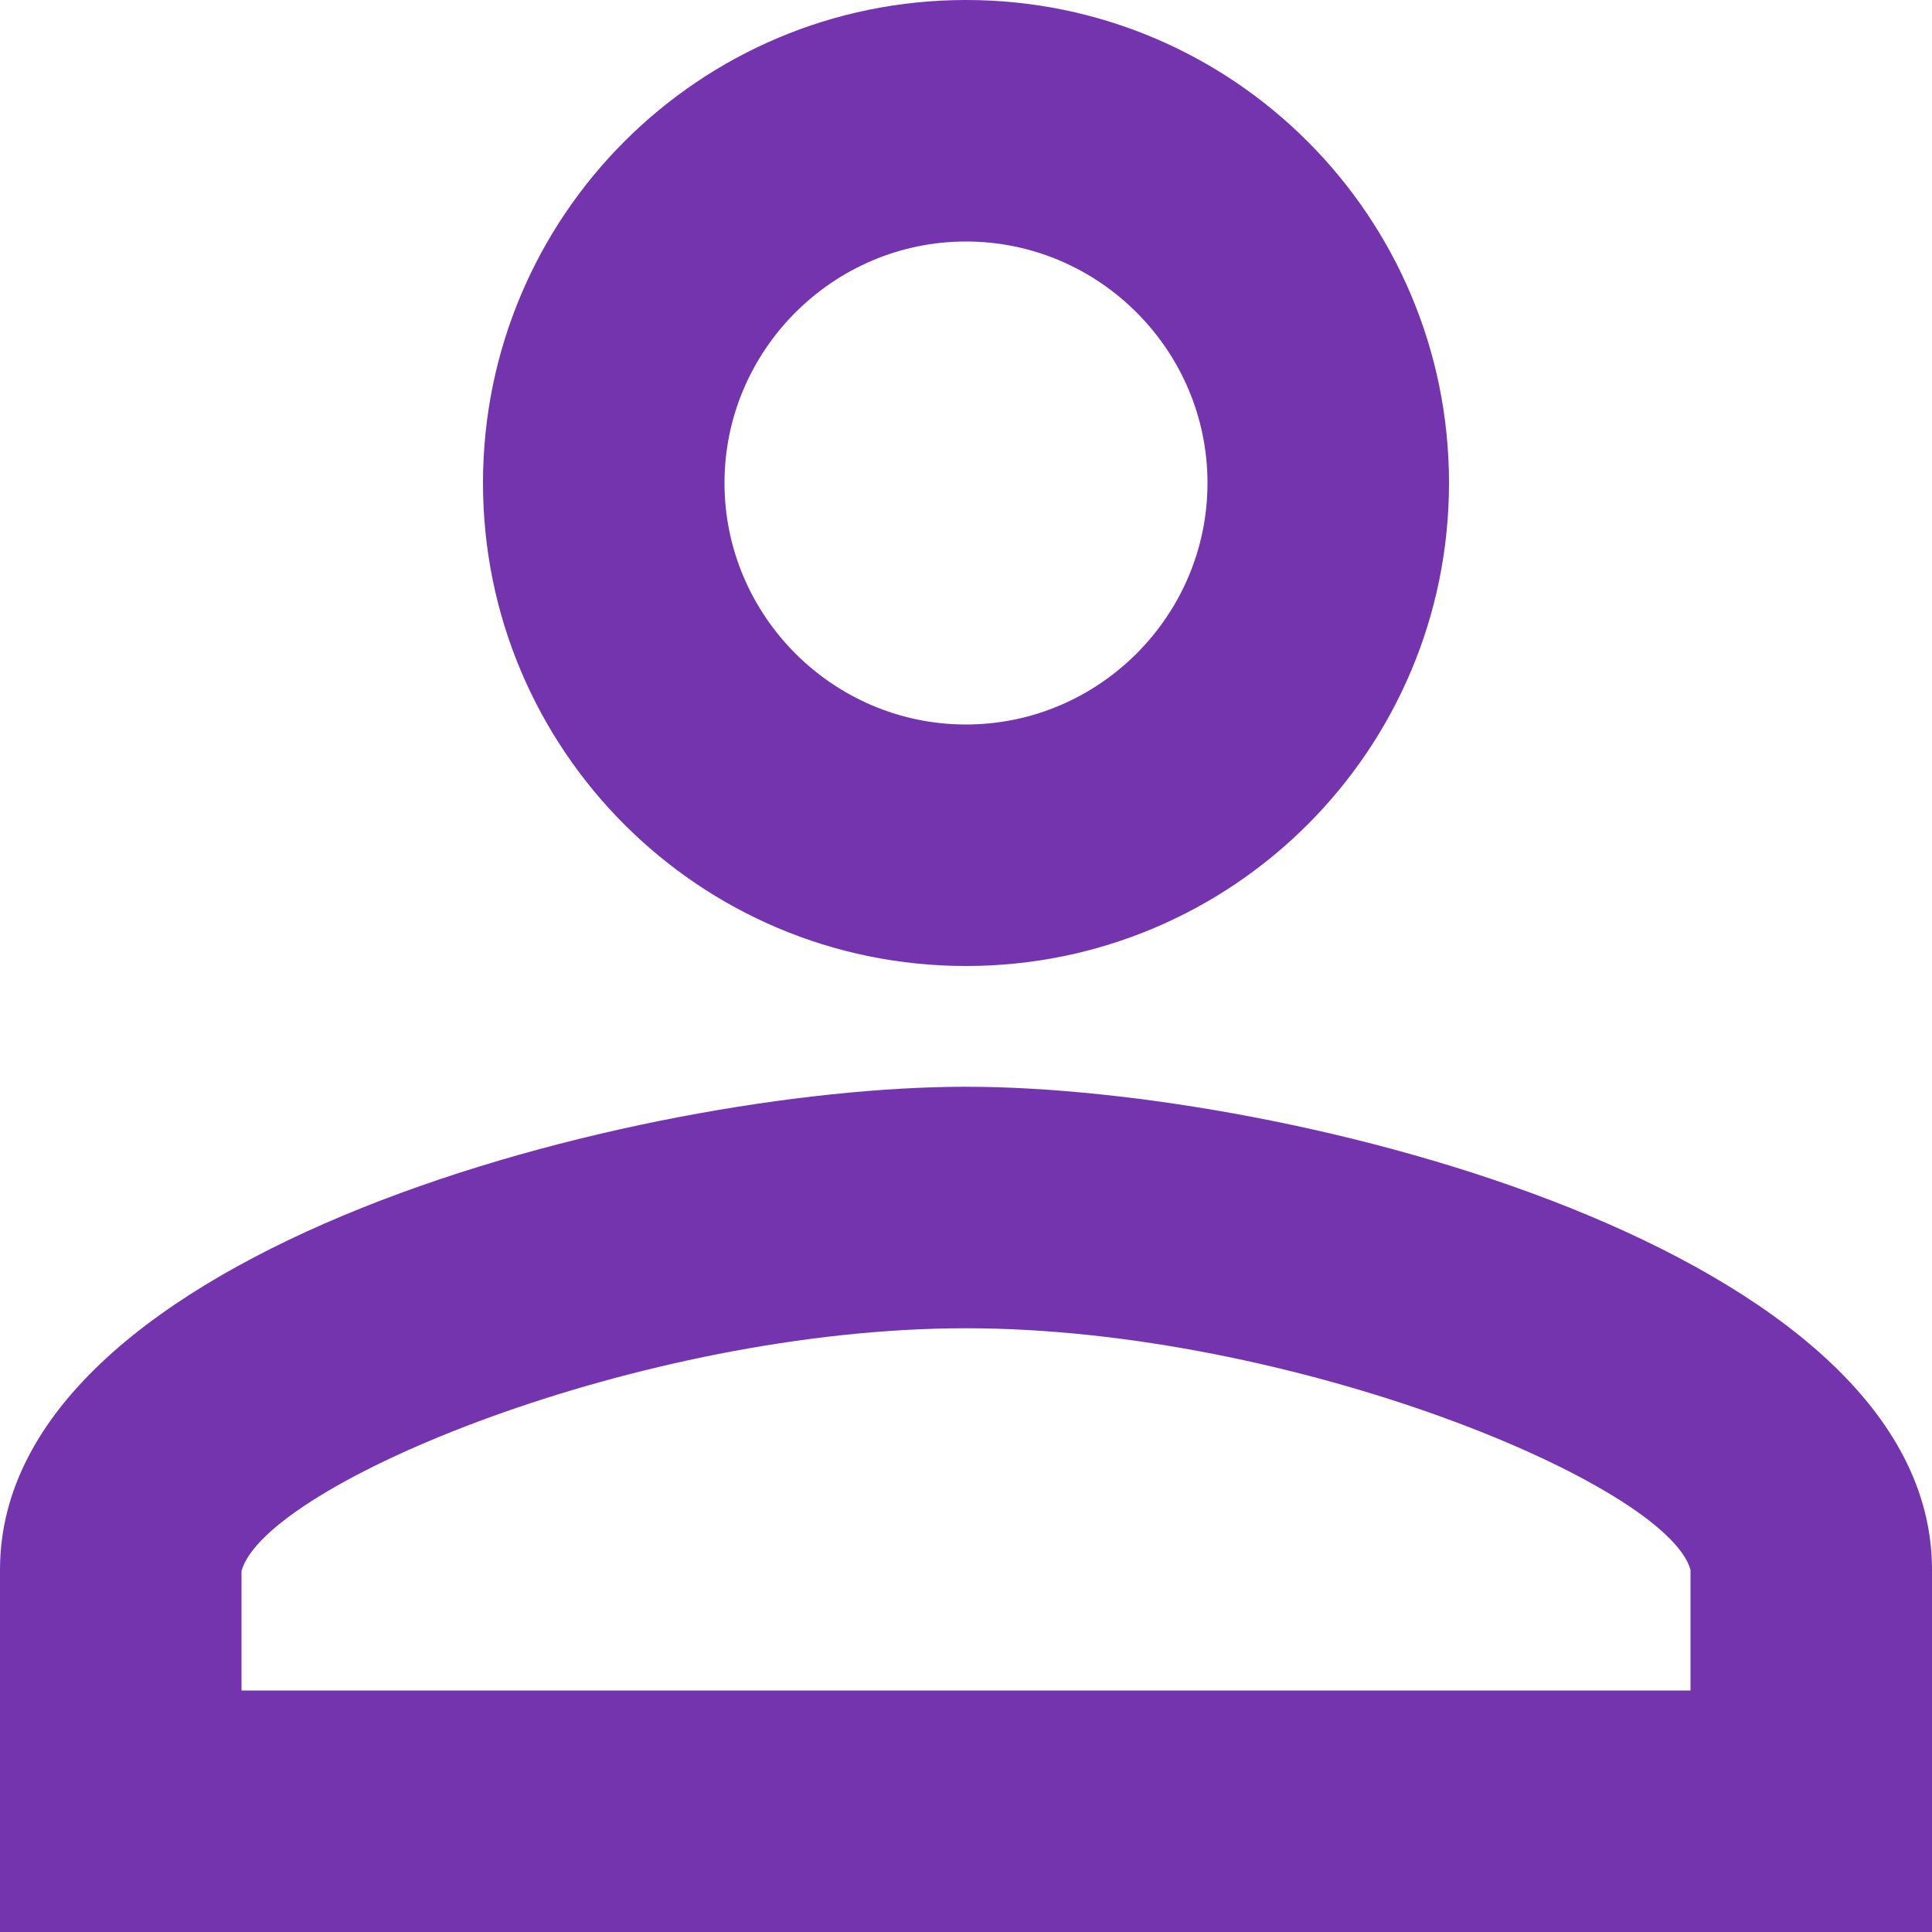 <svg width="24" height="24" viewBox="0 0 24 24" fill="none" xmlns="http://www.w3.org/2000/svg">
<path d="M12 3C13.65 3 15 4.35 15 6C15 7.65 13.65 9 12 9C10.35 9 9 7.65 9 6C9 4.35 10.35 3 12 3ZM12 16.5C16.05 16.5 20.7 18.435 21 19.5V21H3V19.515C3.3 18.435 7.95 16.5 12 16.5V16.5ZM12 0C8.685 0 6 2.685 6 6C6 9.315 8.685 12 12 12C15.315 12 18 9.315 18 6C18 2.685 15.315 0 12 0V0ZM12 13.5C7.995 13.5 0 15.51 0 19.5V24H24V19.5C24 15.51 16.005 13.5 12 13.5V13.5Z" fill="#7334AE"/>
</svg>
